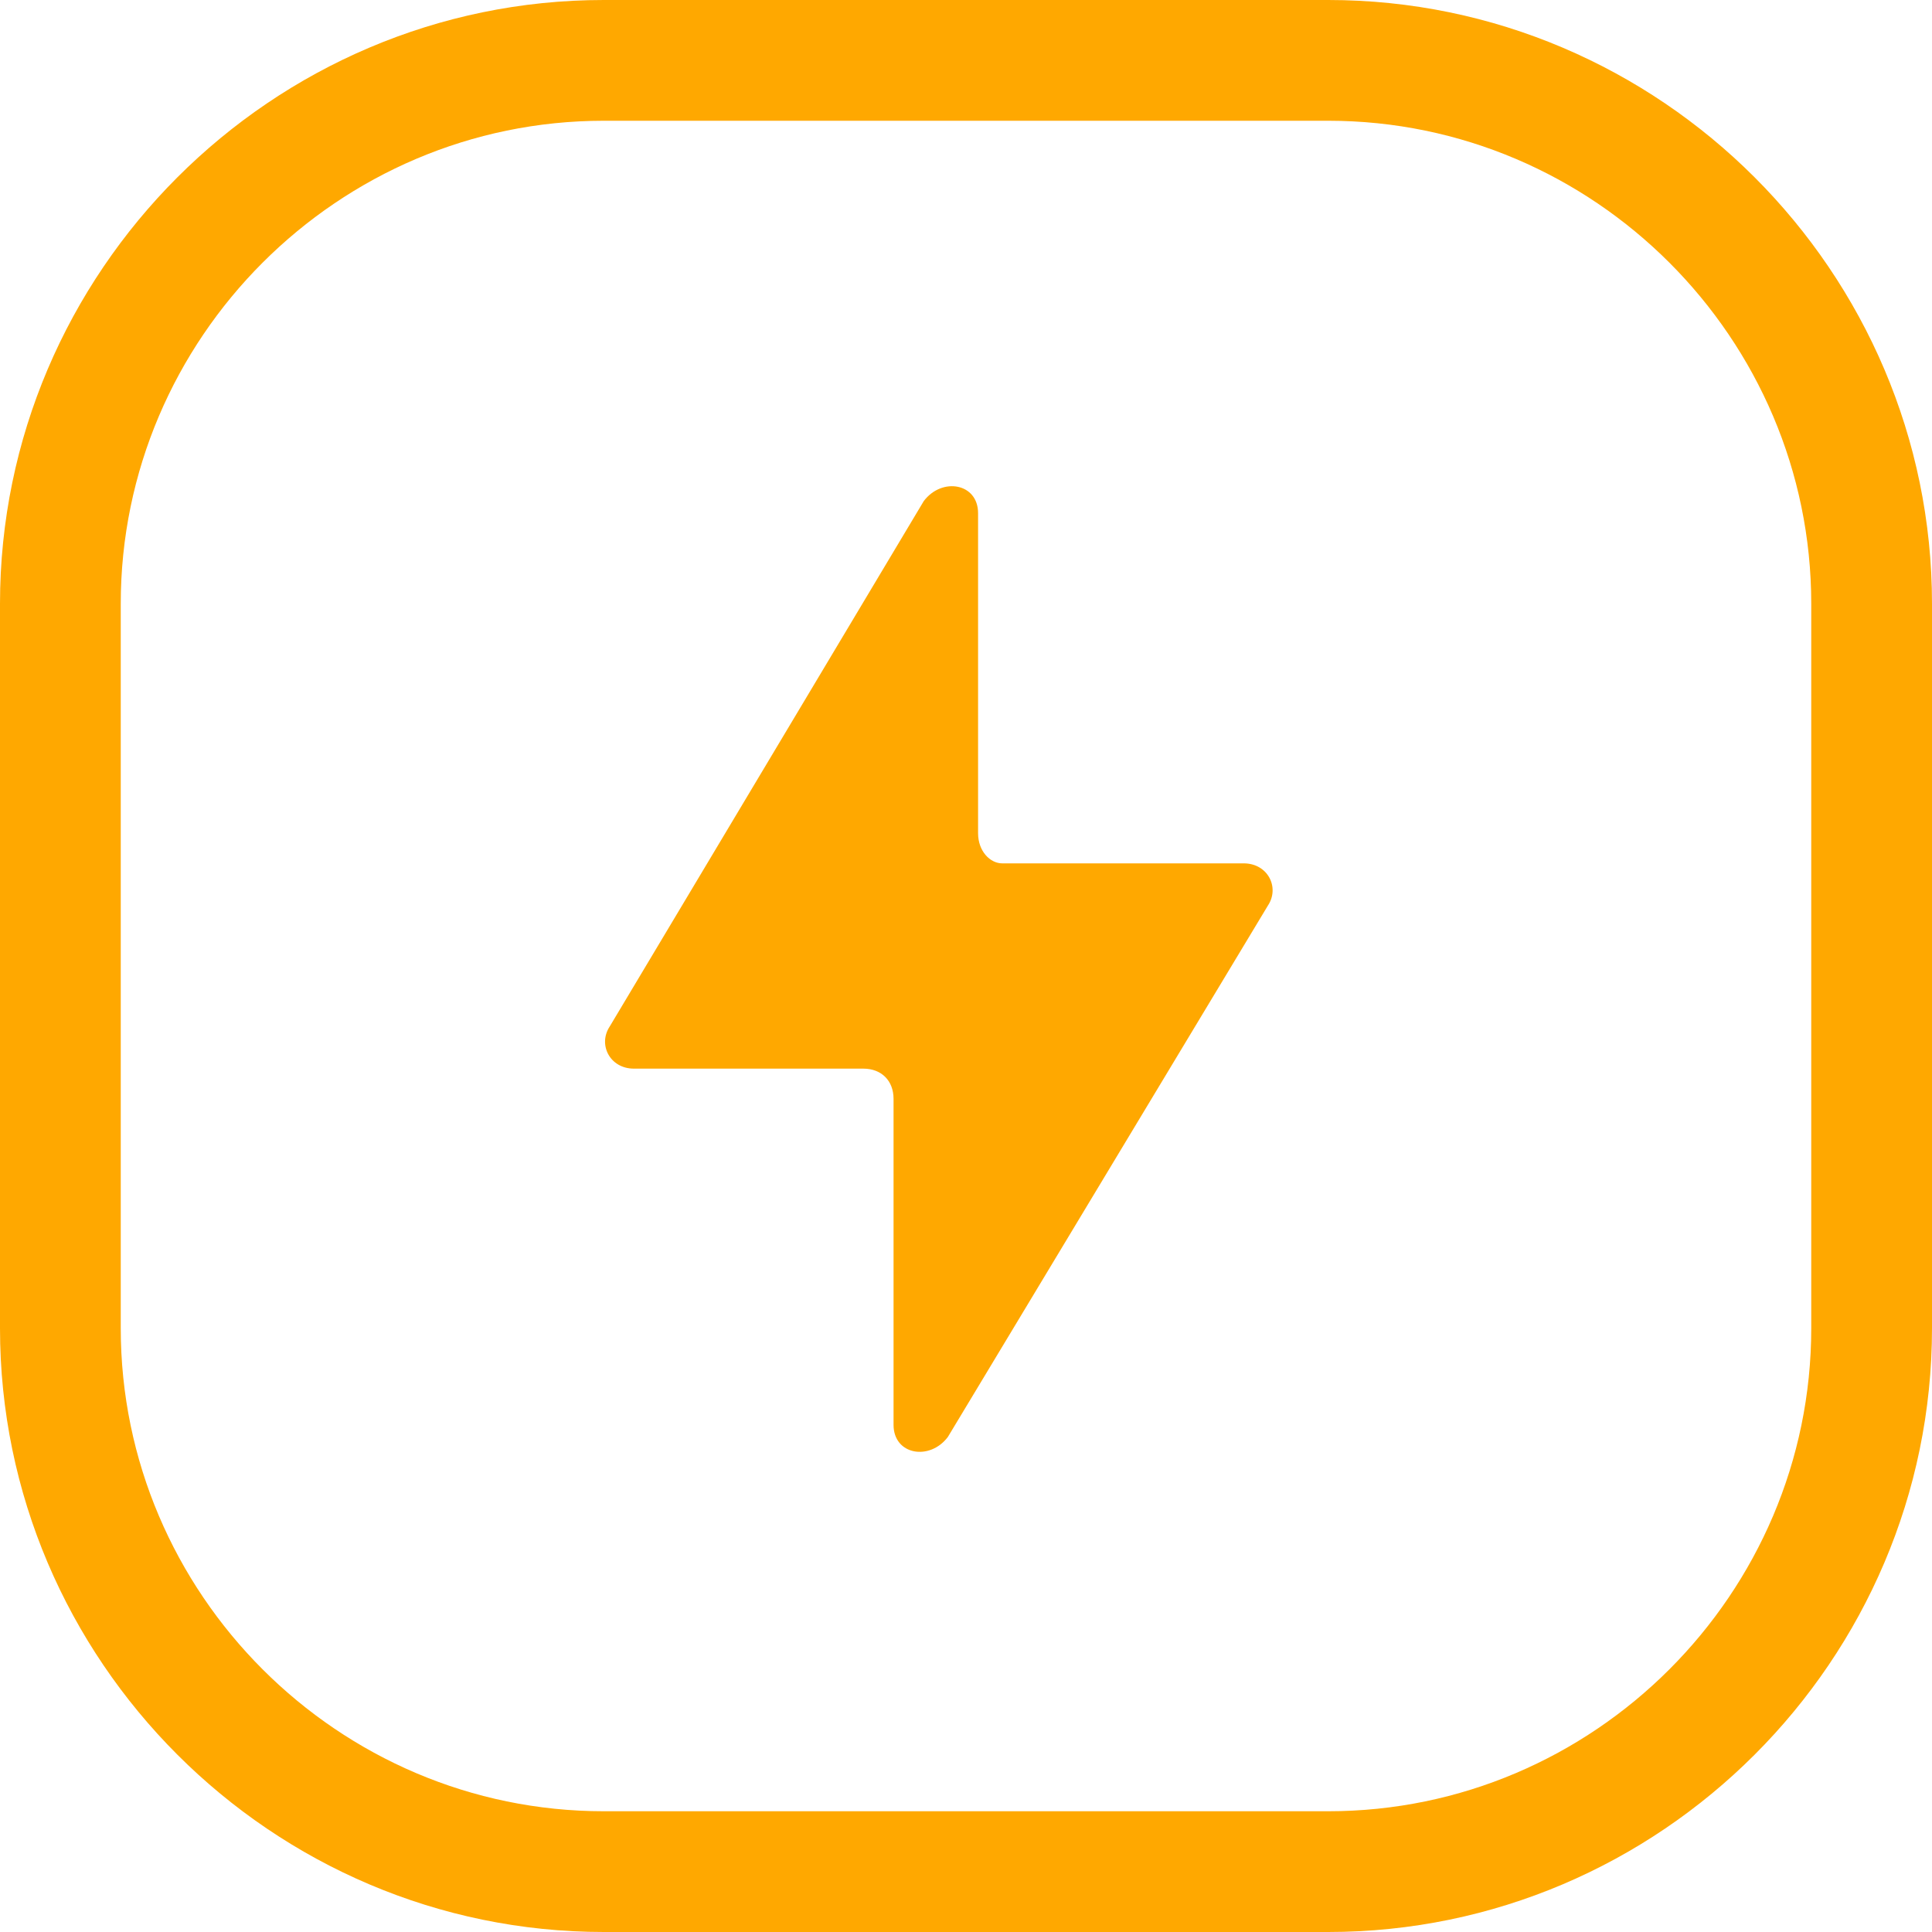 <svg width="32" height="32" viewBox="0 0 32 32" fill="none" xmlns="http://www.w3.org/2000/svg">
<g clip-path="url(#clip0_1916_2878)">
<path fill-rule="evenodd" clip-rule="evenodd" d="M16.2 13.8V8.5C16.2 8 15.6 7.9 15.3 8.3L10.1 17C9.9 17.3 10.1 17.7 10.5 17.7H14.3C14.6 17.7 14.8 17.9 14.8 18.2V23.6C14.8 24.1 15.4 24.2 15.7 23.8L21 15C21.2 14.7 21 14.3 20.6 14.3H16.6C16.4 14.3 16.2 14.1 16.2 13.8Z" fill="#FFA800"/>
<path d="M22 32H10C4.5 32 0 27.5 0 22V10C0 4.5 4.5 0 10 0H22C27.5 0 32 4.5 32 10V22C32 27.5 27.5 32 22 32ZM10 2C5.6 2 2 5.6 2 10V22C2 26.4 5.6 30 10 30H22C26.4 30 30 26.4 30 22V10C30 5.6 26.4 2 22 2H10Z" fill="#FFA800"/>
</g>
<defs>
<clipPath id="clip0_1916_2878">
<rect width="32" height="32" fill="white"/>
</clipPath>
</defs>
</svg>

